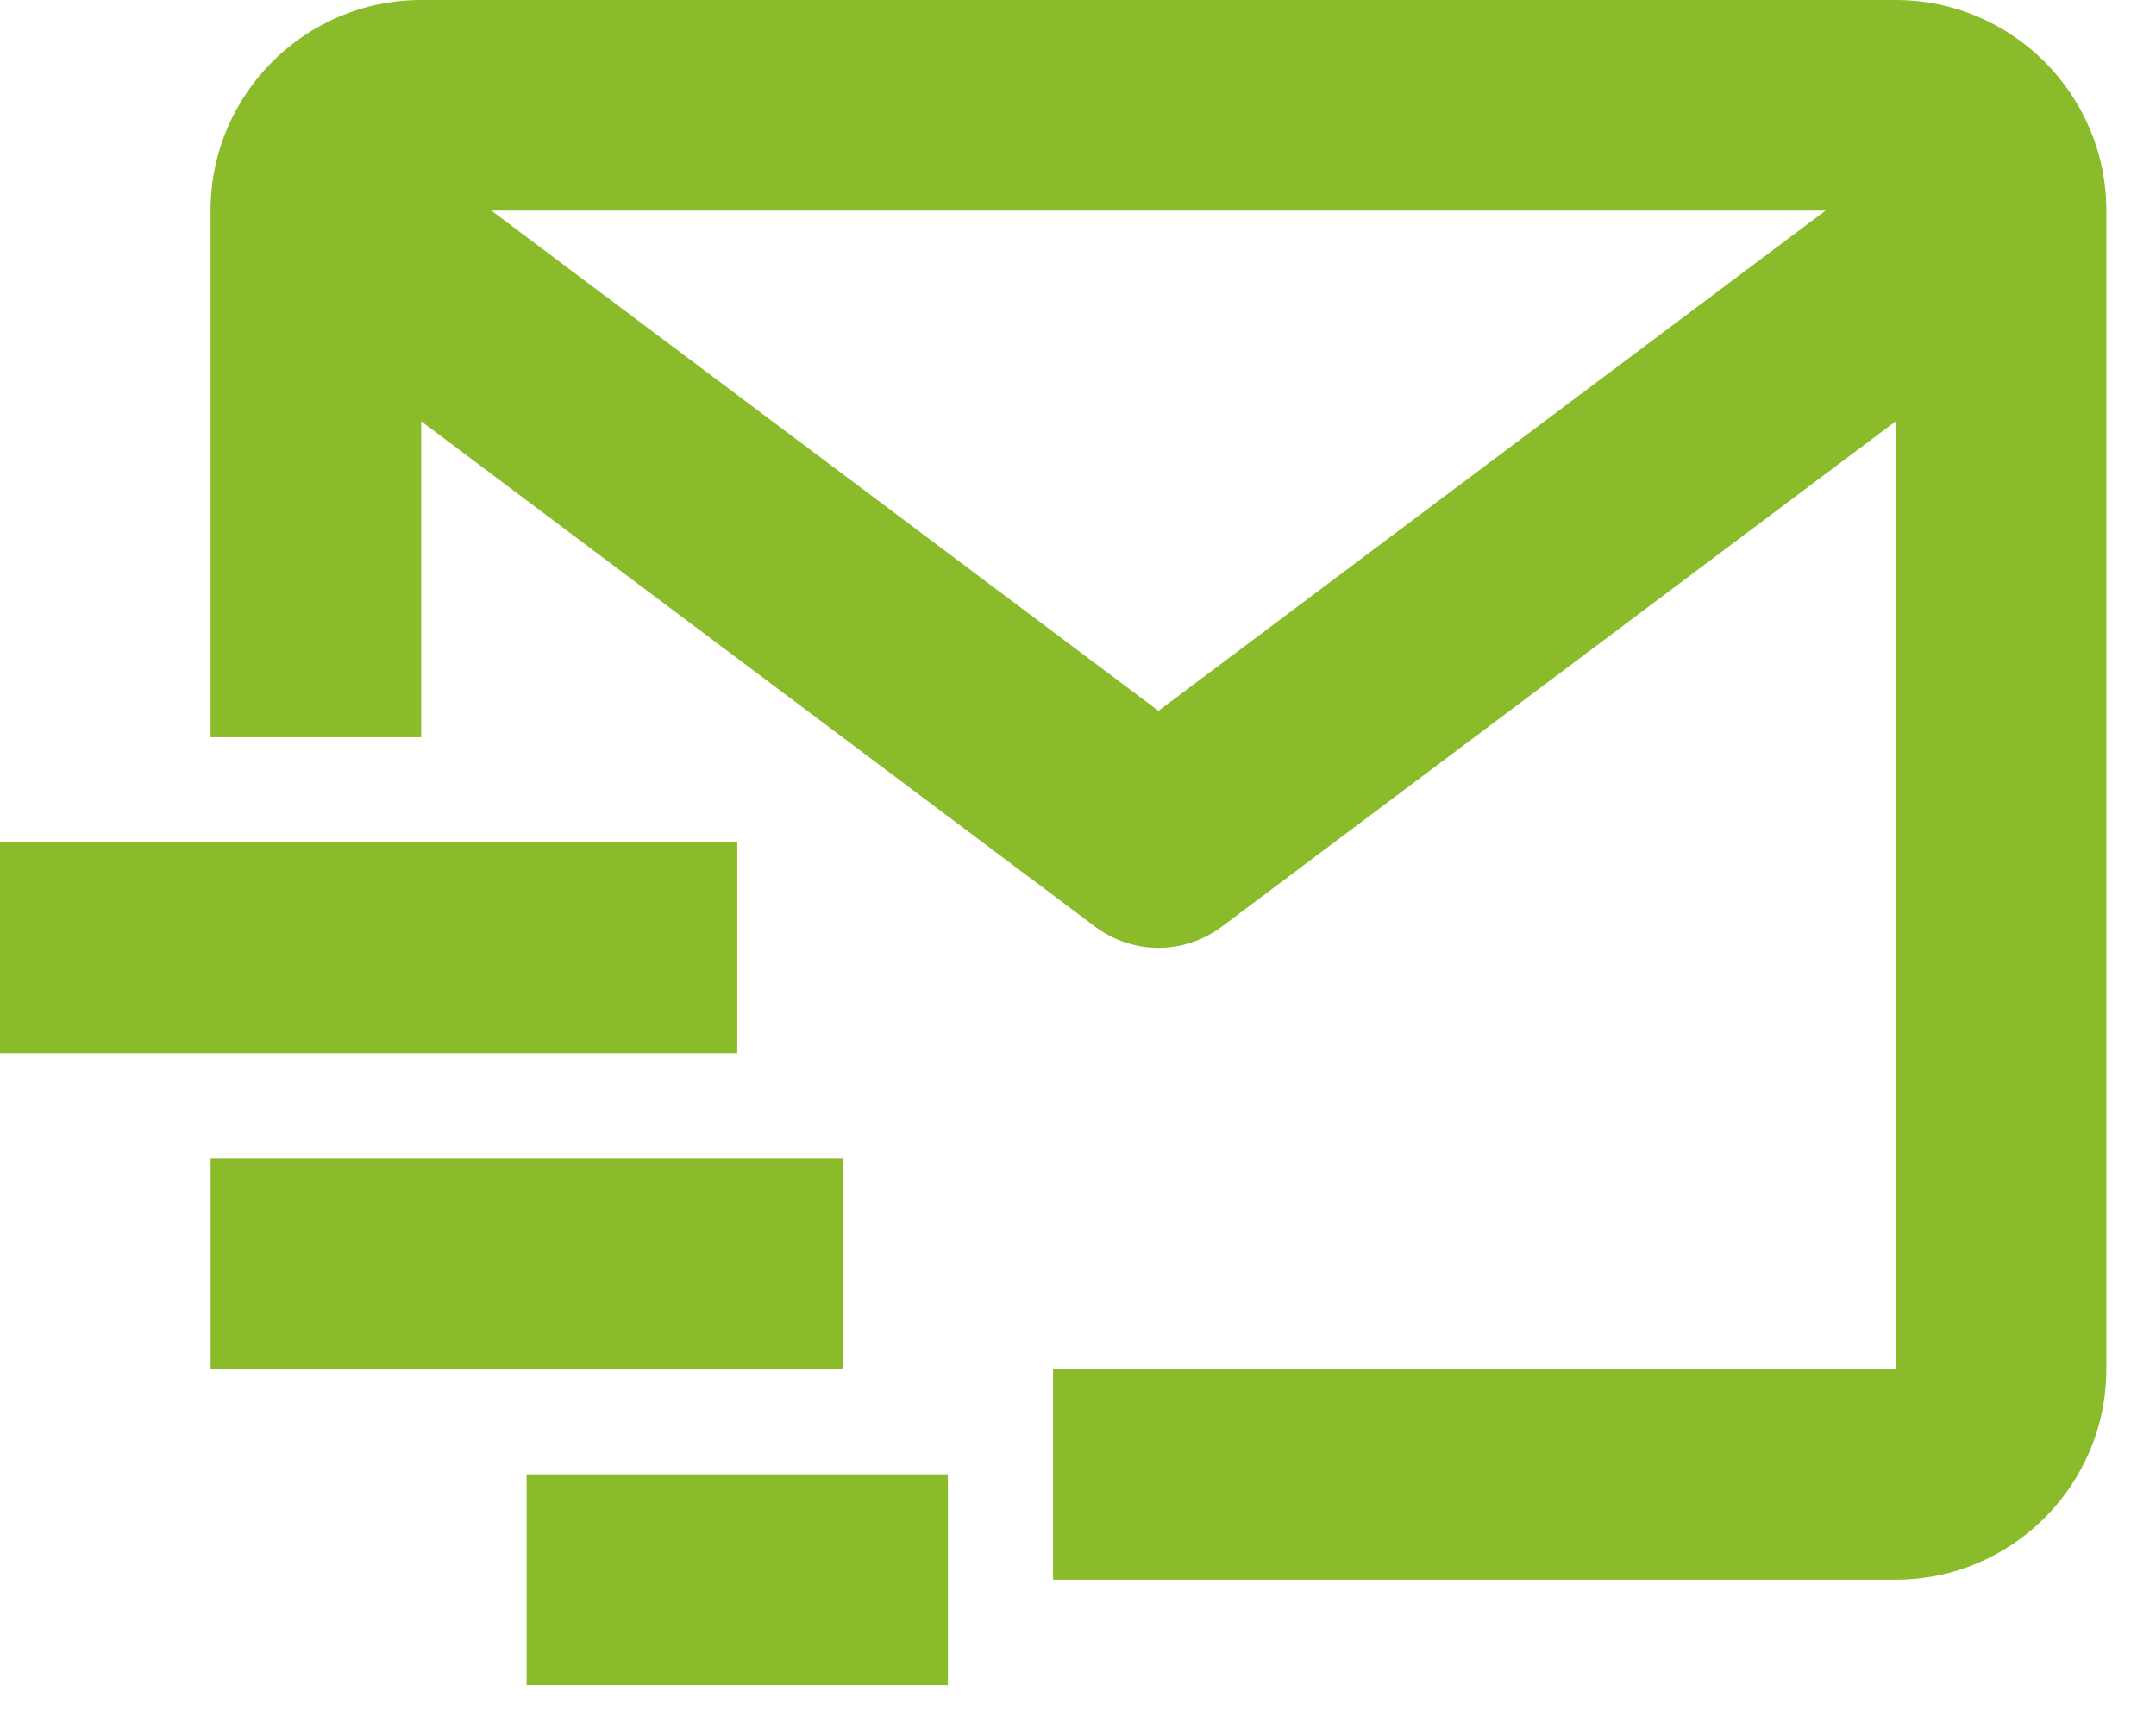 <svg width="29" height="23" viewBox="0 0 29 23" fill="none" xmlns="http://www.w3.org/2000/svg">
<path d="M25.499 0H5.665C4.103 0 2.832 1.271 2.832 2.833V9.917H5.665V5.667L14.732 12.467C14.977 12.65 15.276 12.75 15.582 12.75C15.889 12.75 16.187 12.65 16.432 12.467L25.499 5.667V18.417H14.165V21.25H25.499C27.061 21.25 28.332 19.979 28.332 18.417V2.833C28.332 1.271 27.061 0 25.499 0ZM15.582 9.562L6.609 2.833H24.555L15.582 9.562Z" fill="#89BB2A"/>
<path d="M0 11.333H9.917V14.167H0V11.333ZM2.833 15.583H11.333V18.417H2.833V15.583ZM7.083 19.833H12.75V22.667H7.083V19.833Z" fill="#89BB2A"/>
</svg>
